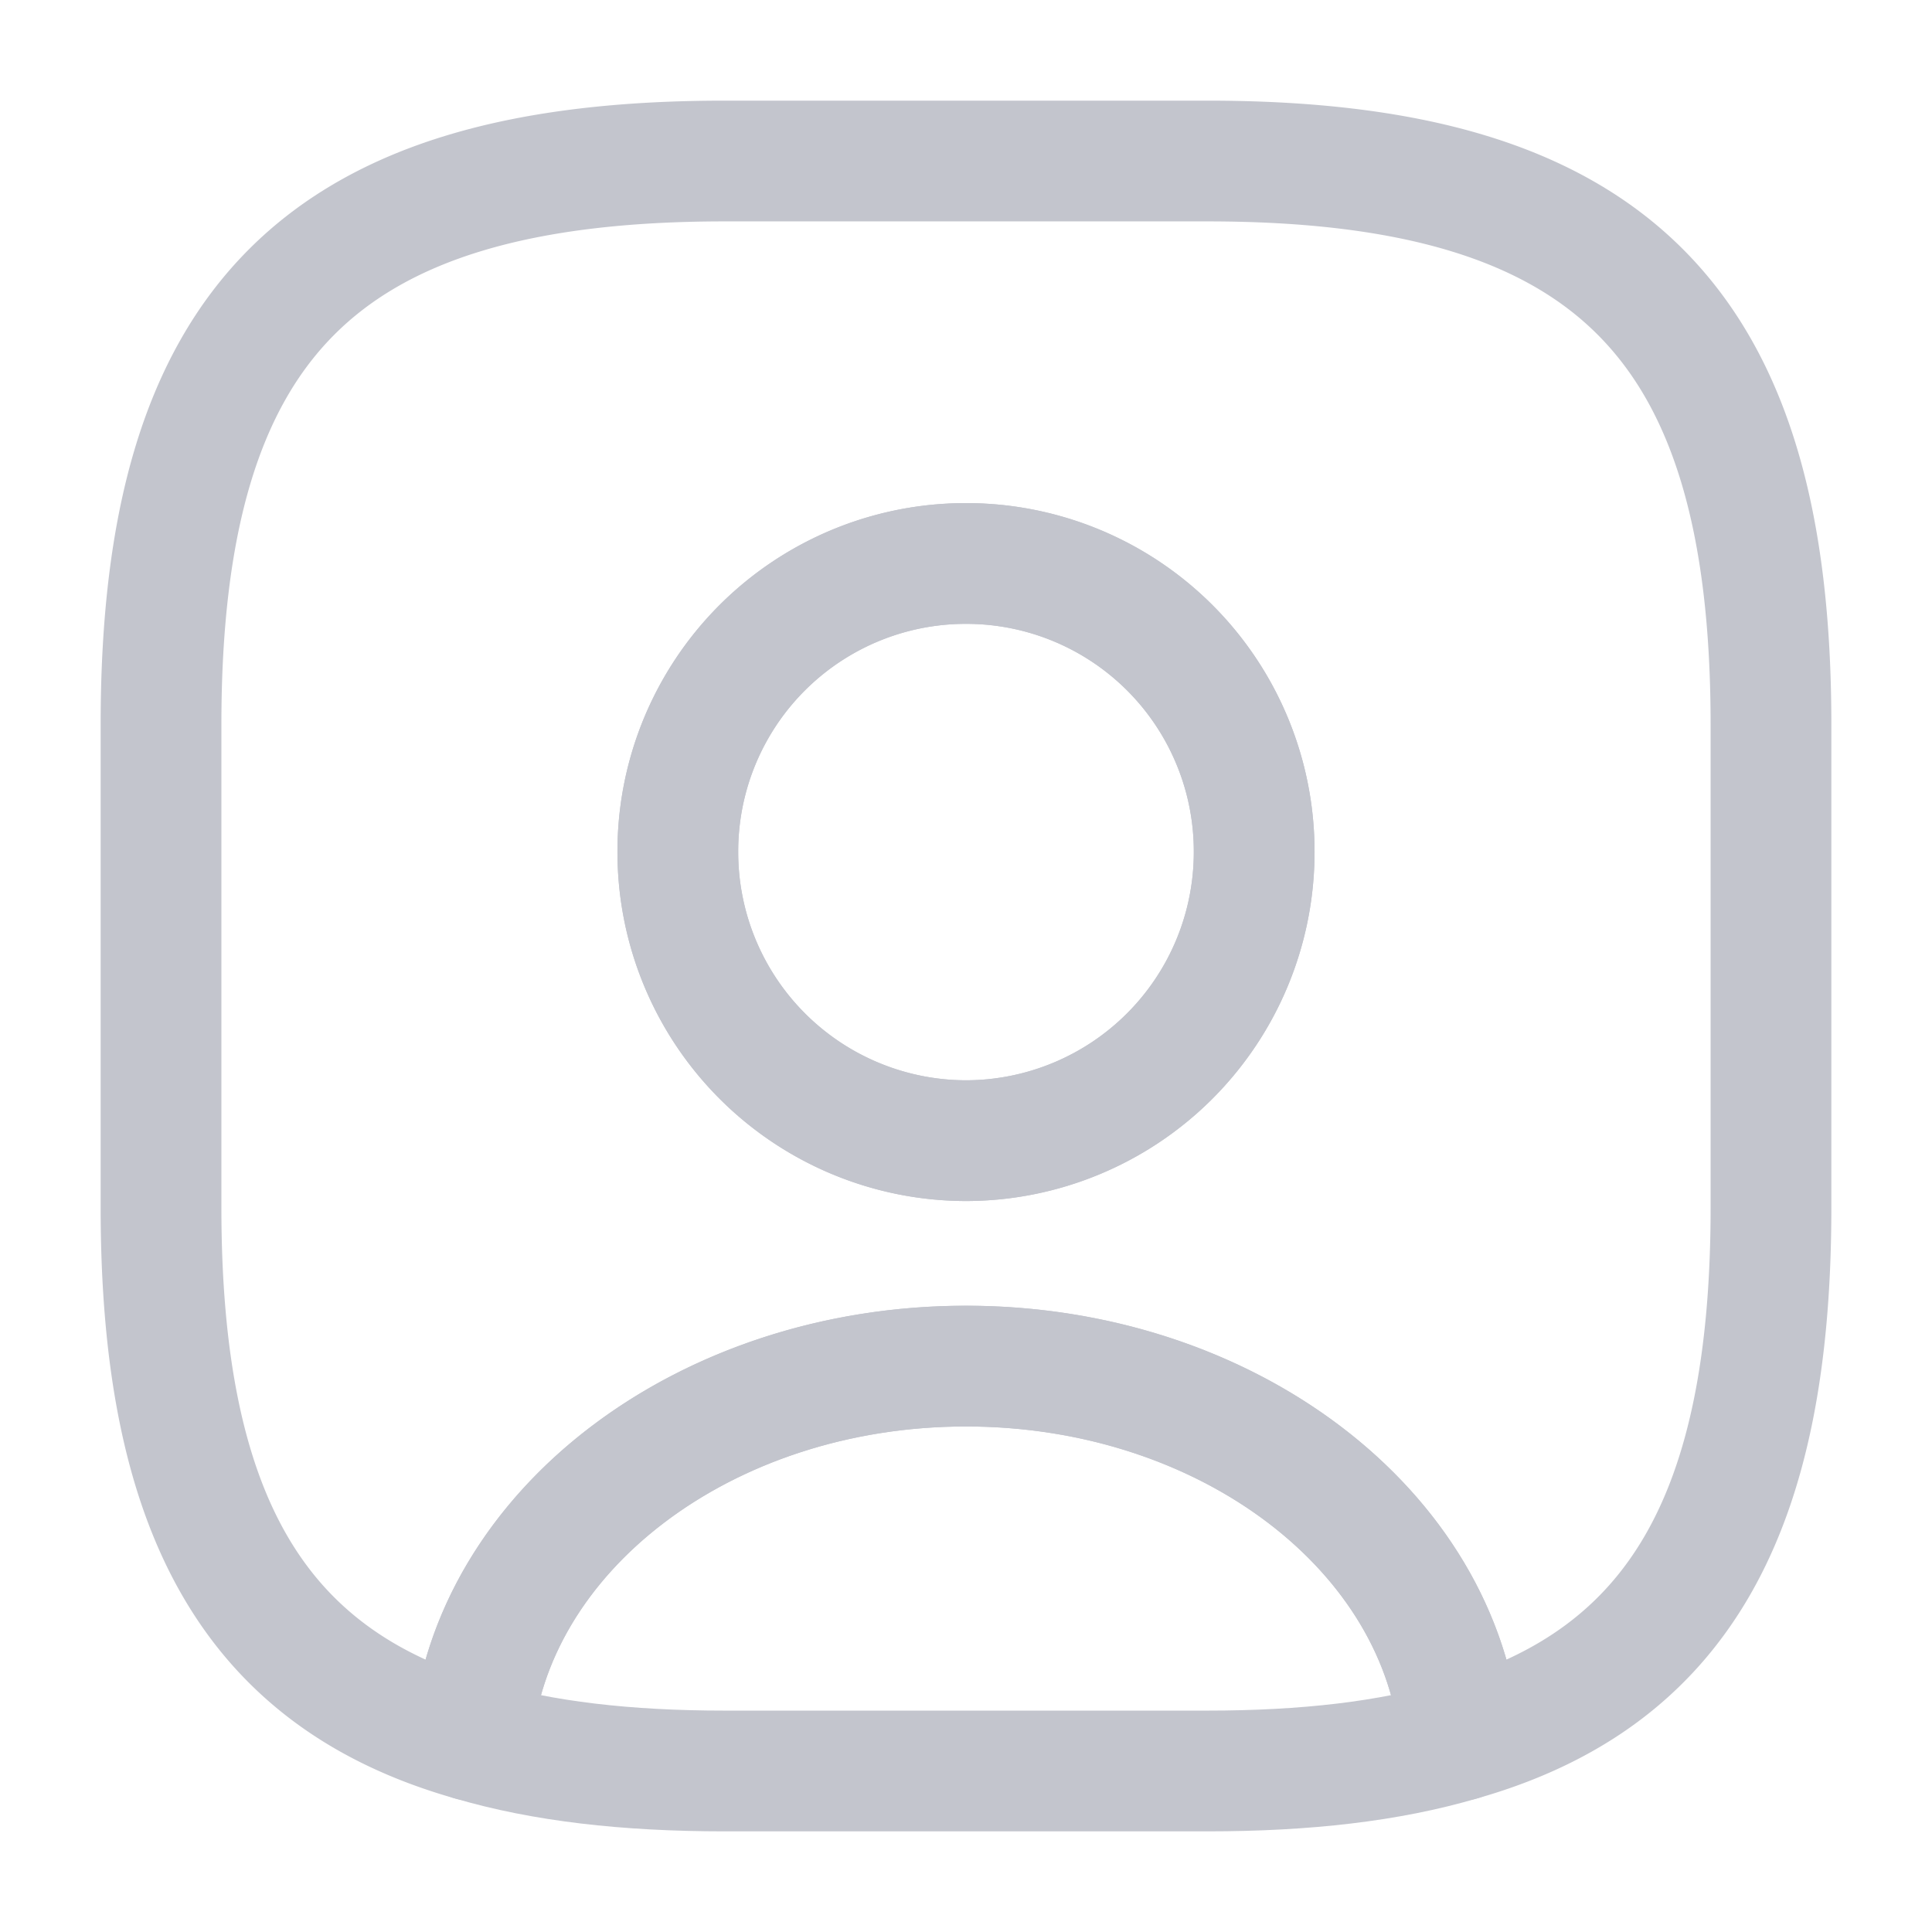 <svg xmlns="http://www.w3.org/2000/svg" width="32" height="32" fill="none" viewBox="0 0 32 32">
  <path stroke="#C3C5CD" stroke-linecap="round" stroke-linejoin="round" stroke-width="2" d="M24.187 28.827c-1.174.346-2.56.506-4.187.506h-8c-1.627 0-3.013-.16-4.187-.506.294-3.467 3.854-6.2 8.187-6.2 4.333 0 7.893 2.733 8.187 6.2Z"/>
  <path stroke="#C3C5CD" stroke-linecap="round" stroke-linejoin="round" stroke-width="2" d="M20 2.667h-8c-6.667 0-9.333 2.666-9.333 9.333v8c0 5.04 1.52 7.8 5.146 8.827.294-3.467 3.854-6.2 8.187-6.2 4.333 0 7.893 2.733 8.187 6.2C27.813 27.8 29.333 25.04 29.333 20v-8c0-6.667-2.666-9.333-9.333-9.333Zm-4 16.226a4.78 4.78 0 0 1-4.773-4.786A4.769 4.769 0 0 1 16 9.333a4.769 4.769 0 0 1 4.773 4.774A4.78 4.78 0 0 1 16 18.893Z"/>
  <path stroke="#C3C5CD" stroke-linecap="round" stroke-linejoin="round" stroke-width="2" d="M20.773 14.107A4.78 4.78 0 0 1 16 18.893a4.78 4.78 0 0 1-4.773-4.786A4.769 4.769 0 0 1 16 9.333a4.769 4.769 0 0 1 4.773 4.774Z"/>
</svg>
